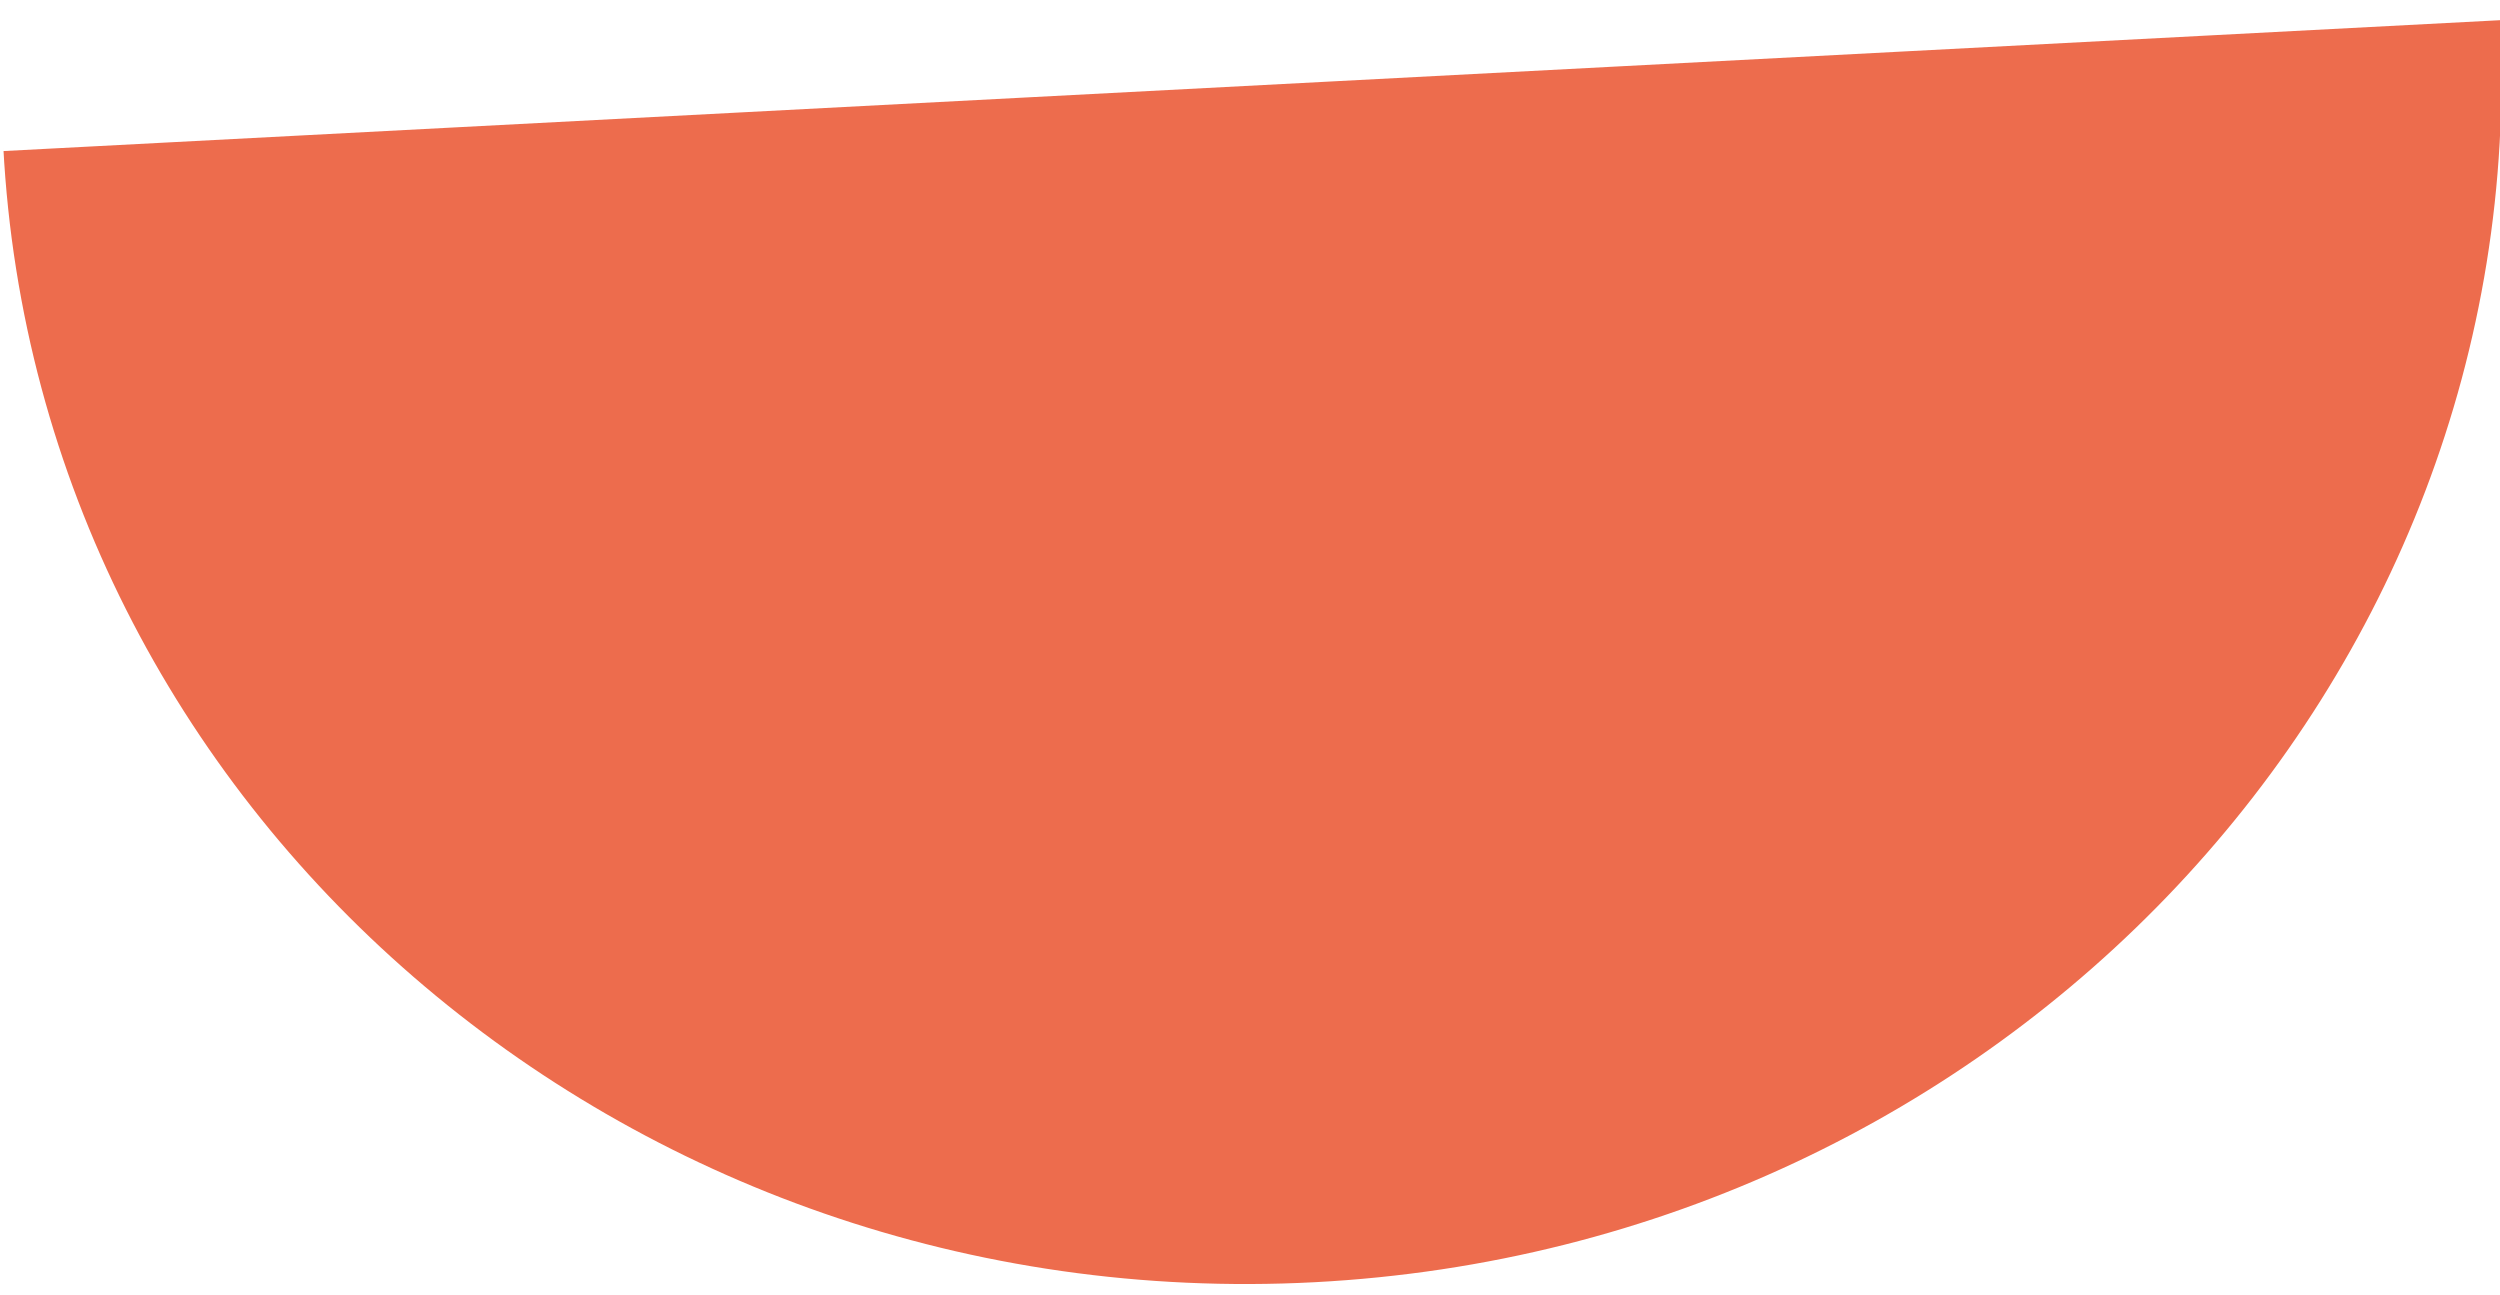 <?xml version="1.0" encoding="UTF-8"?>
<svg width="110px" height="57px" viewBox="0 0 110 57" version="1.1" xmlns="http://www.w3.org/2000/svg" xmlns:xlink="http://www.w3.org/1999/xlink">
    <!-- Generator: Sketch 57.1 (83088) - https://sketch.com -->
    <title>Combined Shape</title>
    <desc>Created with Sketch.</desc>
    <g id="Page-1" stroke="none" stroke-width="1" fill="none" fill-rule="evenodd">
        <g id="ui-styleguide-2" transform="translate(-789, -388)" fill="#ED6C4D" fill-rule="nonzero">
            <path d="M871.722,363.001 L871.723,473 C842.588,472.896 819,448.312 819,418 C819,387.624 842.688,363 871.908,363 L871.722,363.001 Z" id="Combined-Shape" transform="translate(845.454, 418) rotate(-93) translate(-845.454, -418) "></path>
        </g>
    </g>
</svg>
